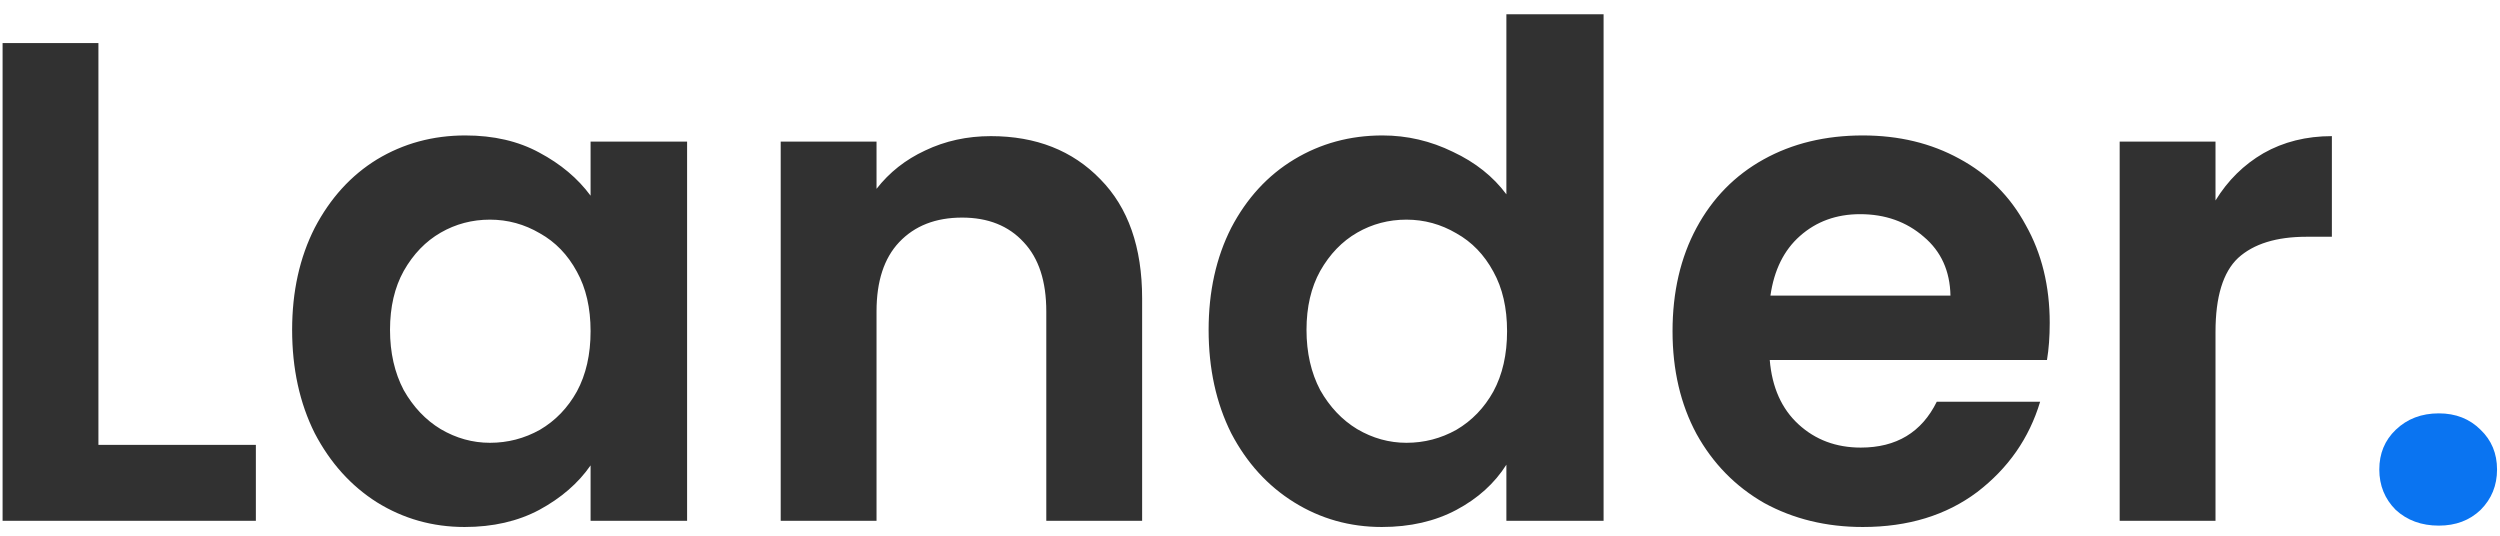 <svg width="168" height="36" viewBox="0 0 168 36" fill="none" xmlns="http://www.w3.org/2000/svg">
<path d="M6.614 29.894H17.194V35H0.174V2.892H6.614V29.894ZM19.631 22.166C19.631 19.59 20.137 17.305 21.149 15.312C22.192 13.319 23.587 11.785 25.335 10.712C27.114 9.639 29.092 9.102 31.269 9.102C33.171 9.102 34.827 9.485 36.237 10.252C37.679 11.019 38.829 11.985 39.687 13.15V9.516H46.173V35H39.687V31.274C38.859 32.47 37.709 33.467 36.237 34.264C34.796 35.031 33.125 35.414 31.223 35.414C29.077 35.414 27.114 34.862 25.335 33.758C23.587 32.654 22.192 31.105 21.149 29.112C20.137 27.088 19.631 24.773 19.631 22.166ZM39.687 22.258C39.687 20.694 39.381 19.36 38.767 18.256C38.154 17.121 37.326 16.263 36.283 15.68C35.241 15.067 34.121 14.76 32.925 14.76C31.729 14.76 30.625 15.051 29.613 15.634C28.601 16.217 27.773 17.075 27.129 18.21C26.516 19.314 26.209 20.633 26.209 22.166C26.209 23.699 26.516 25.049 27.129 26.214C27.773 27.349 28.601 28.223 29.613 28.836C30.656 29.449 31.76 29.756 32.925 29.756C34.121 29.756 35.241 29.465 36.283 28.882C37.326 28.269 38.154 27.41 38.767 26.306C39.381 25.171 39.687 23.822 39.687 22.258ZM66.585 9.148C69.621 9.148 72.074 10.114 73.945 12.046C75.816 13.947 76.751 16.615 76.751 20.05V35H70.311V20.924C70.311 18.9 69.805 17.351 68.793 16.278C67.781 15.174 66.401 14.622 64.653 14.622C62.874 14.622 61.464 15.174 60.421 16.278C59.409 17.351 58.903 18.9 58.903 20.924V35H52.463V9.516H58.903V12.69C59.762 11.586 60.85 10.727 62.169 10.114C63.518 9.47 64.99 9.148 66.585 9.148ZM81.219 22.166C81.219 19.59 81.725 17.305 82.737 15.312C83.78 13.319 85.191 11.785 86.969 10.712C88.748 9.639 90.726 9.102 92.903 9.102C94.559 9.102 96.138 9.47 97.641 10.206C99.144 10.911 100.34 11.862 101.229 13.058V0.96H107.761V35H101.229V31.228C100.432 32.485 99.312 33.497 97.871 34.264C96.43 35.031 94.758 35.414 92.857 35.414C90.71 35.414 88.748 34.862 86.969 33.758C85.191 32.654 83.78 31.105 82.737 29.112C81.725 27.088 81.219 24.773 81.219 22.166ZM101.275 22.258C101.275 20.694 100.969 19.36 100.355 18.256C99.742 17.121 98.914 16.263 97.871 15.68C96.829 15.067 95.709 14.76 94.513 14.76C93.317 14.76 92.213 15.051 91.201 15.634C90.189 16.217 89.361 17.075 88.717 18.21C88.104 19.314 87.797 20.633 87.797 22.166C87.797 23.699 88.104 25.049 88.717 26.214C89.361 27.349 90.189 28.223 91.201 28.836C92.244 29.449 93.348 29.756 94.513 29.756C95.709 29.756 96.829 29.465 97.871 28.882C98.914 28.269 99.742 27.41 100.355 26.306C100.969 25.171 101.275 23.822 101.275 22.258ZM137.741 21.706C137.741 22.626 137.68 23.454 137.557 24.19H118.927C119.08 26.03 119.724 27.471 120.859 28.514C121.994 29.557 123.389 30.078 125.045 30.078C127.437 30.078 129.139 29.051 130.151 26.996H137.097C136.361 29.449 134.95 31.473 132.865 33.068C130.78 34.632 128.219 35.414 125.183 35.414C122.73 35.414 120.522 34.877 118.559 33.804C116.627 32.7 115.109 31.151 114.005 29.158C112.932 27.165 112.395 24.865 112.395 22.258C112.395 19.621 112.932 17.305 114.005 15.312C115.078 13.319 116.581 11.785 118.513 10.712C120.445 9.639 122.668 9.102 125.183 9.102C127.606 9.102 129.768 9.623 131.669 10.666C133.601 11.709 135.088 13.196 136.131 15.128C137.204 17.029 137.741 19.222 137.741 21.706ZM131.071 19.866C131.04 18.21 130.442 16.891 129.277 15.91C128.112 14.898 126.686 14.392 124.999 14.392C123.404 14.392 122.055 14.883 120.951 15.864C119.878 16.815 119.218 18.149 118.973 19.866H131.071ZM148.882 13.472C149.71 12.123 150.783 11.065 152.102 10.298C153.451 9.531 154.984 9.148 156.702 9.148V15.91H155C152.976 15.91 151.442 16.385 150.4 17.336C149.388 18.287 148.882 19.943 148.882 22.304V35H142.442V9.516H148.882V13.472Z" fill="#313131"/>
<path d="M163.891 35.322C162.726 35.322 161.76 34.969 160.993 34.264C160.257 33.528 159.889 32.623 159.889 31.55C159.889 30.477 160.257 29.587 160.993 28.882C161.76 28.146 162.726 27.778 163.891 27.778C165.026 27.778 165.961 28.146 166.697 28.882C167.433 29.587 167.801 30.477 167.801 31.55C167.801 32.623 167.433 33.528 166.697 34.264C165.961 34.969 165.026 35.322 163.891 35.322Z" fill="#0A74F1"/>
</svg>
